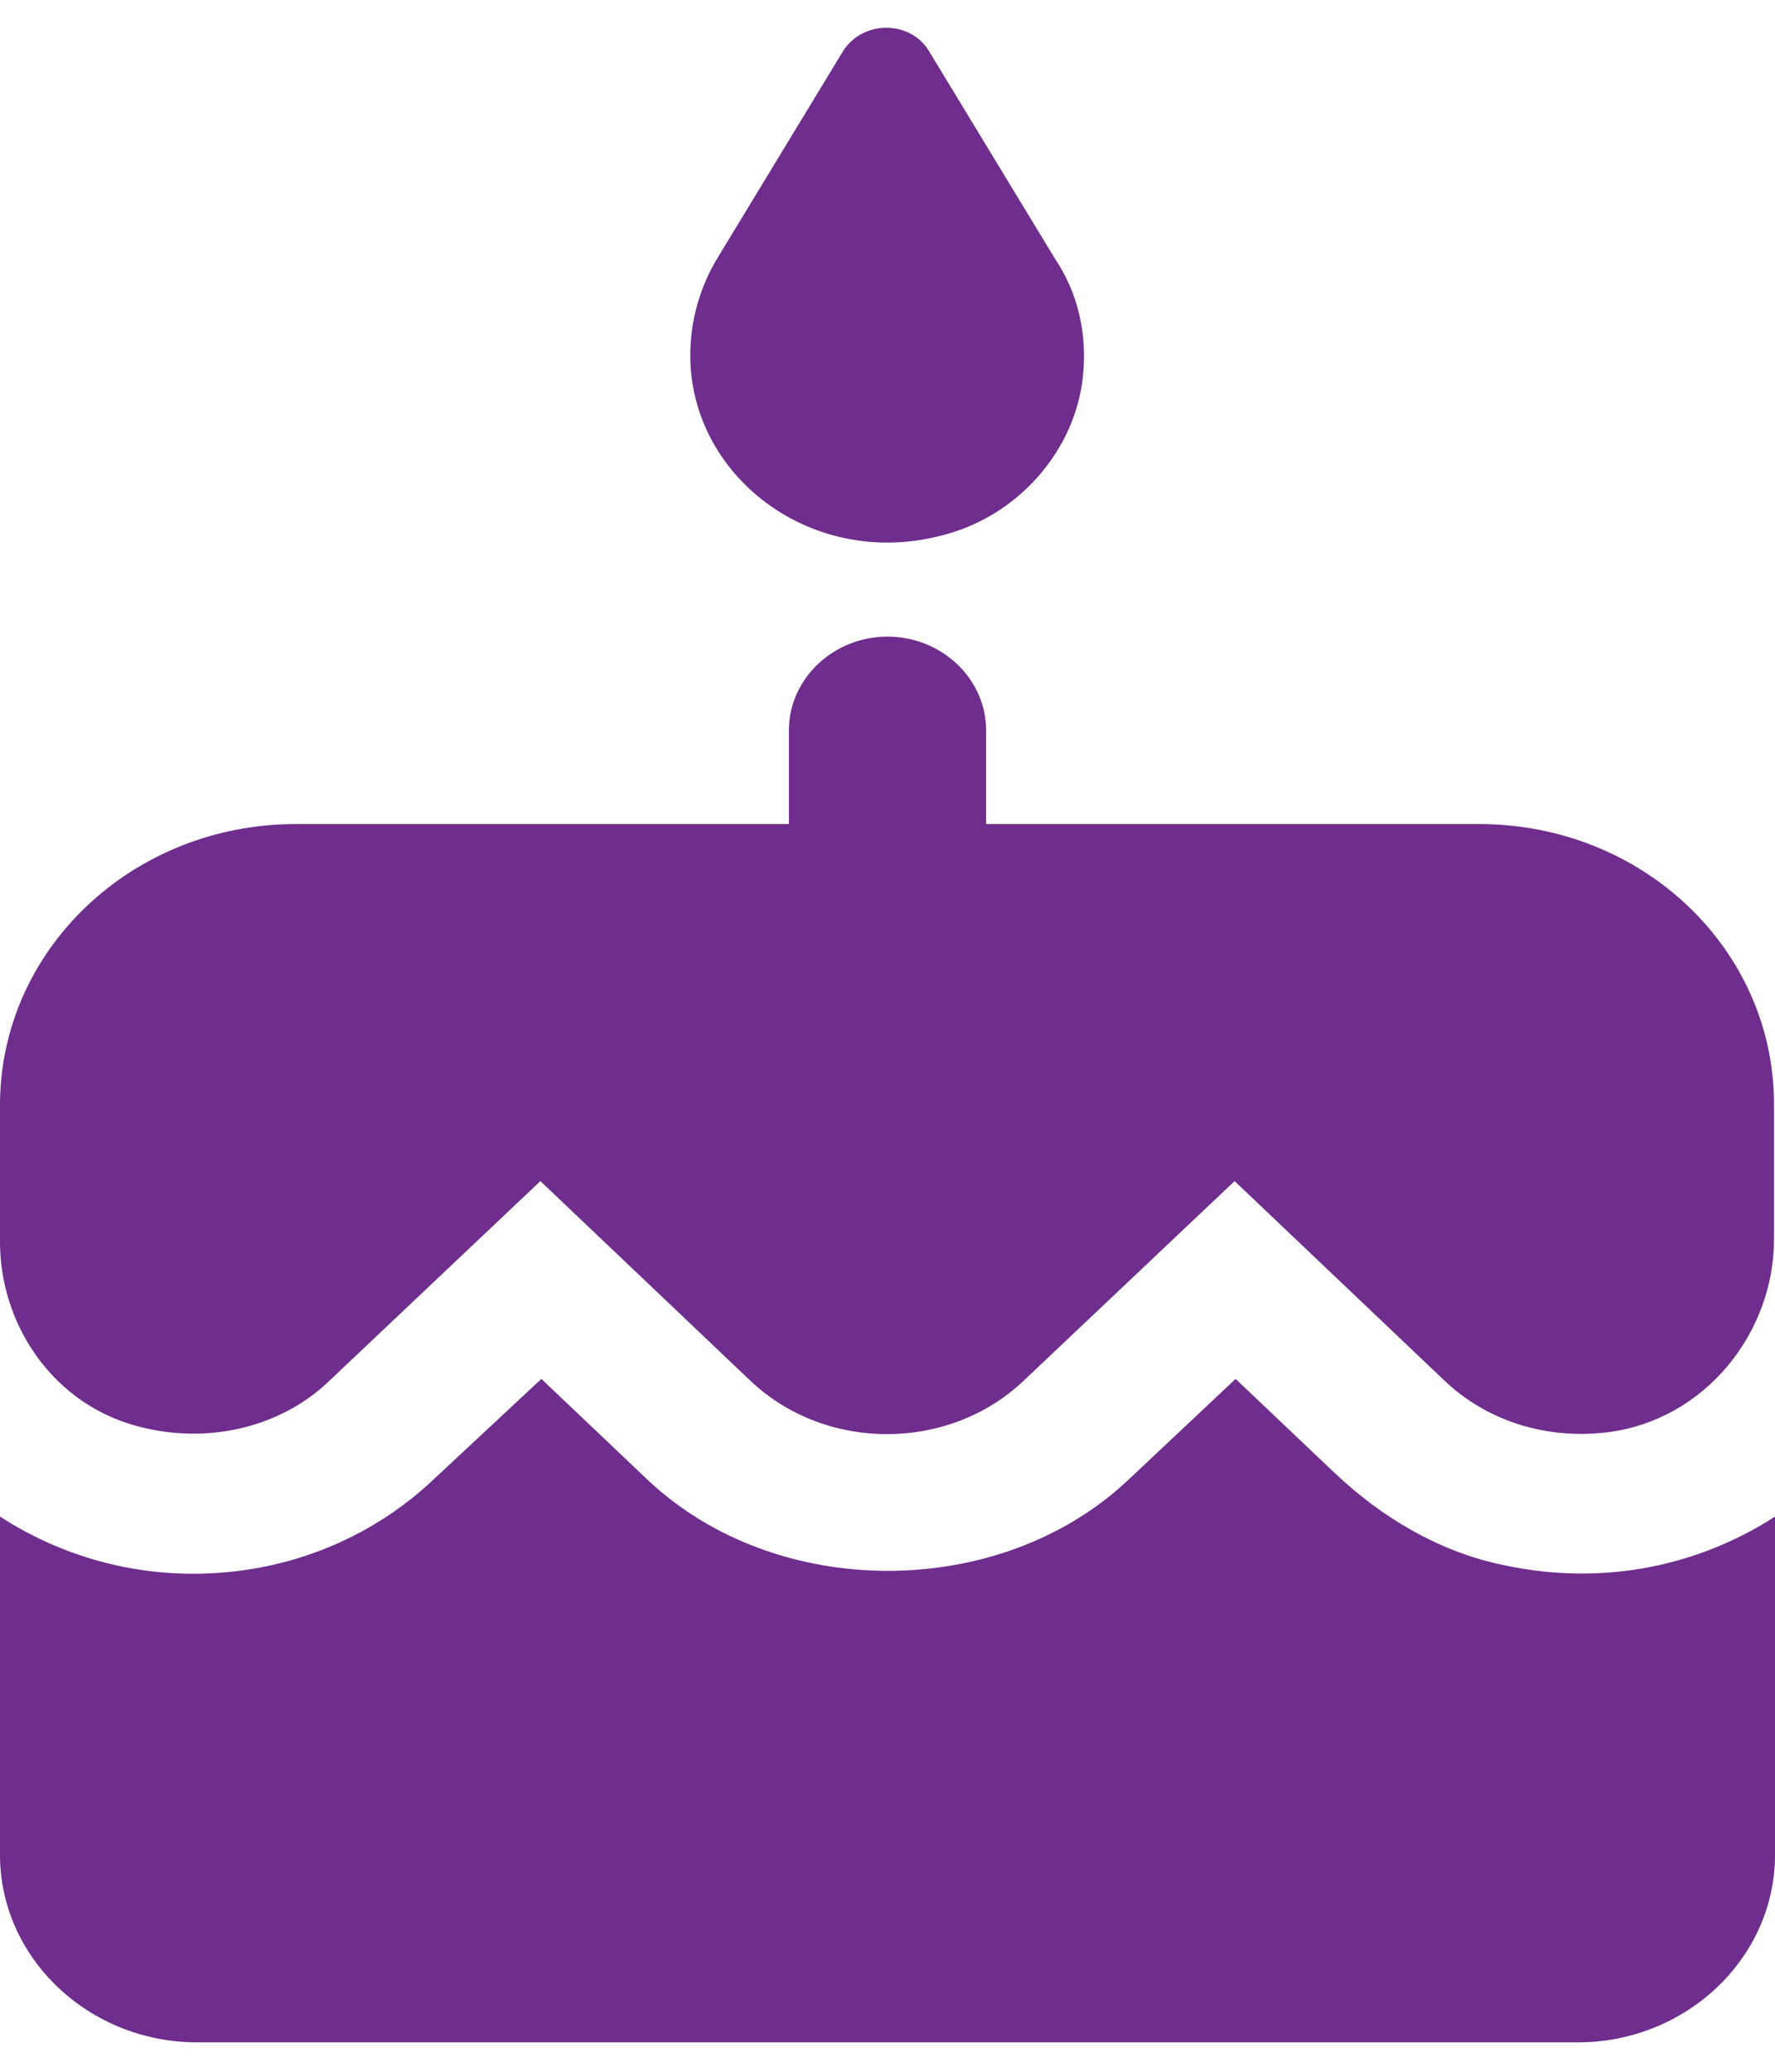 <svg width="18" height="21" viewBox="0 0 18 21" fill="none" xmlns="http://www.w3.org/2000/svg">
<path fill-rule="evenodd" clip-rule="evenodd" d="M9.68 5.39C10.38 5.162 10.9 4.535 10.98 3.832C11.03 3.385 10.93 2.967 10.7 2.625L9.42 0.517C9.23 0.203 8.75 0.203 8.55 0.517L7.27 2.625C7.1 2.91 7 3.243 7 3.604C7 4.858 8.3 5.836 9.68 5.39ZM13.53 14.926L12.53 13.977L11.45 14.993C10.15 16.228 7.87 16.237 6.56 14.993L5.49 13.977L4.4 14.993C3.75 15.61 2.88 15.952 1.96 15.952C1.23 15.952 0.56 15.734 0 15.373V18.802C0 19.847 0.9 20.702 2 20.702H16C17.1 20.702 18 19.847 18 18.802V15.373C17.25 15.857 16.29 16.085 15.26 15.867C14.6 15.734 14.01 15.382 13.53 14.926ZM15 8.353H10V7.403C10 6.881 9.55 6.453 9 6.453C8.45 6.453 8 6.881 8 7.403V8.353H3C1.34 8.353 0 9.626 0 11.203V12.59C0 13.397 0.5 14.176 1.31 14.432C2.04 14.661 2.83 14.489 3.34 13.996L5.48 11.972L7.61 13.996C8.37 14.717 9.62 14.717 10.38 13.996L12.52 11.972L14.65 13.996C15.08 14.404 15.68 14.594 16.3 14.518C17.29 14.395 17.99 13.511 17.99 12.561V11.212C18 9.626 16.66 8.353 15 8.353Z" fill="#6F2D8D"/>
</svg>
